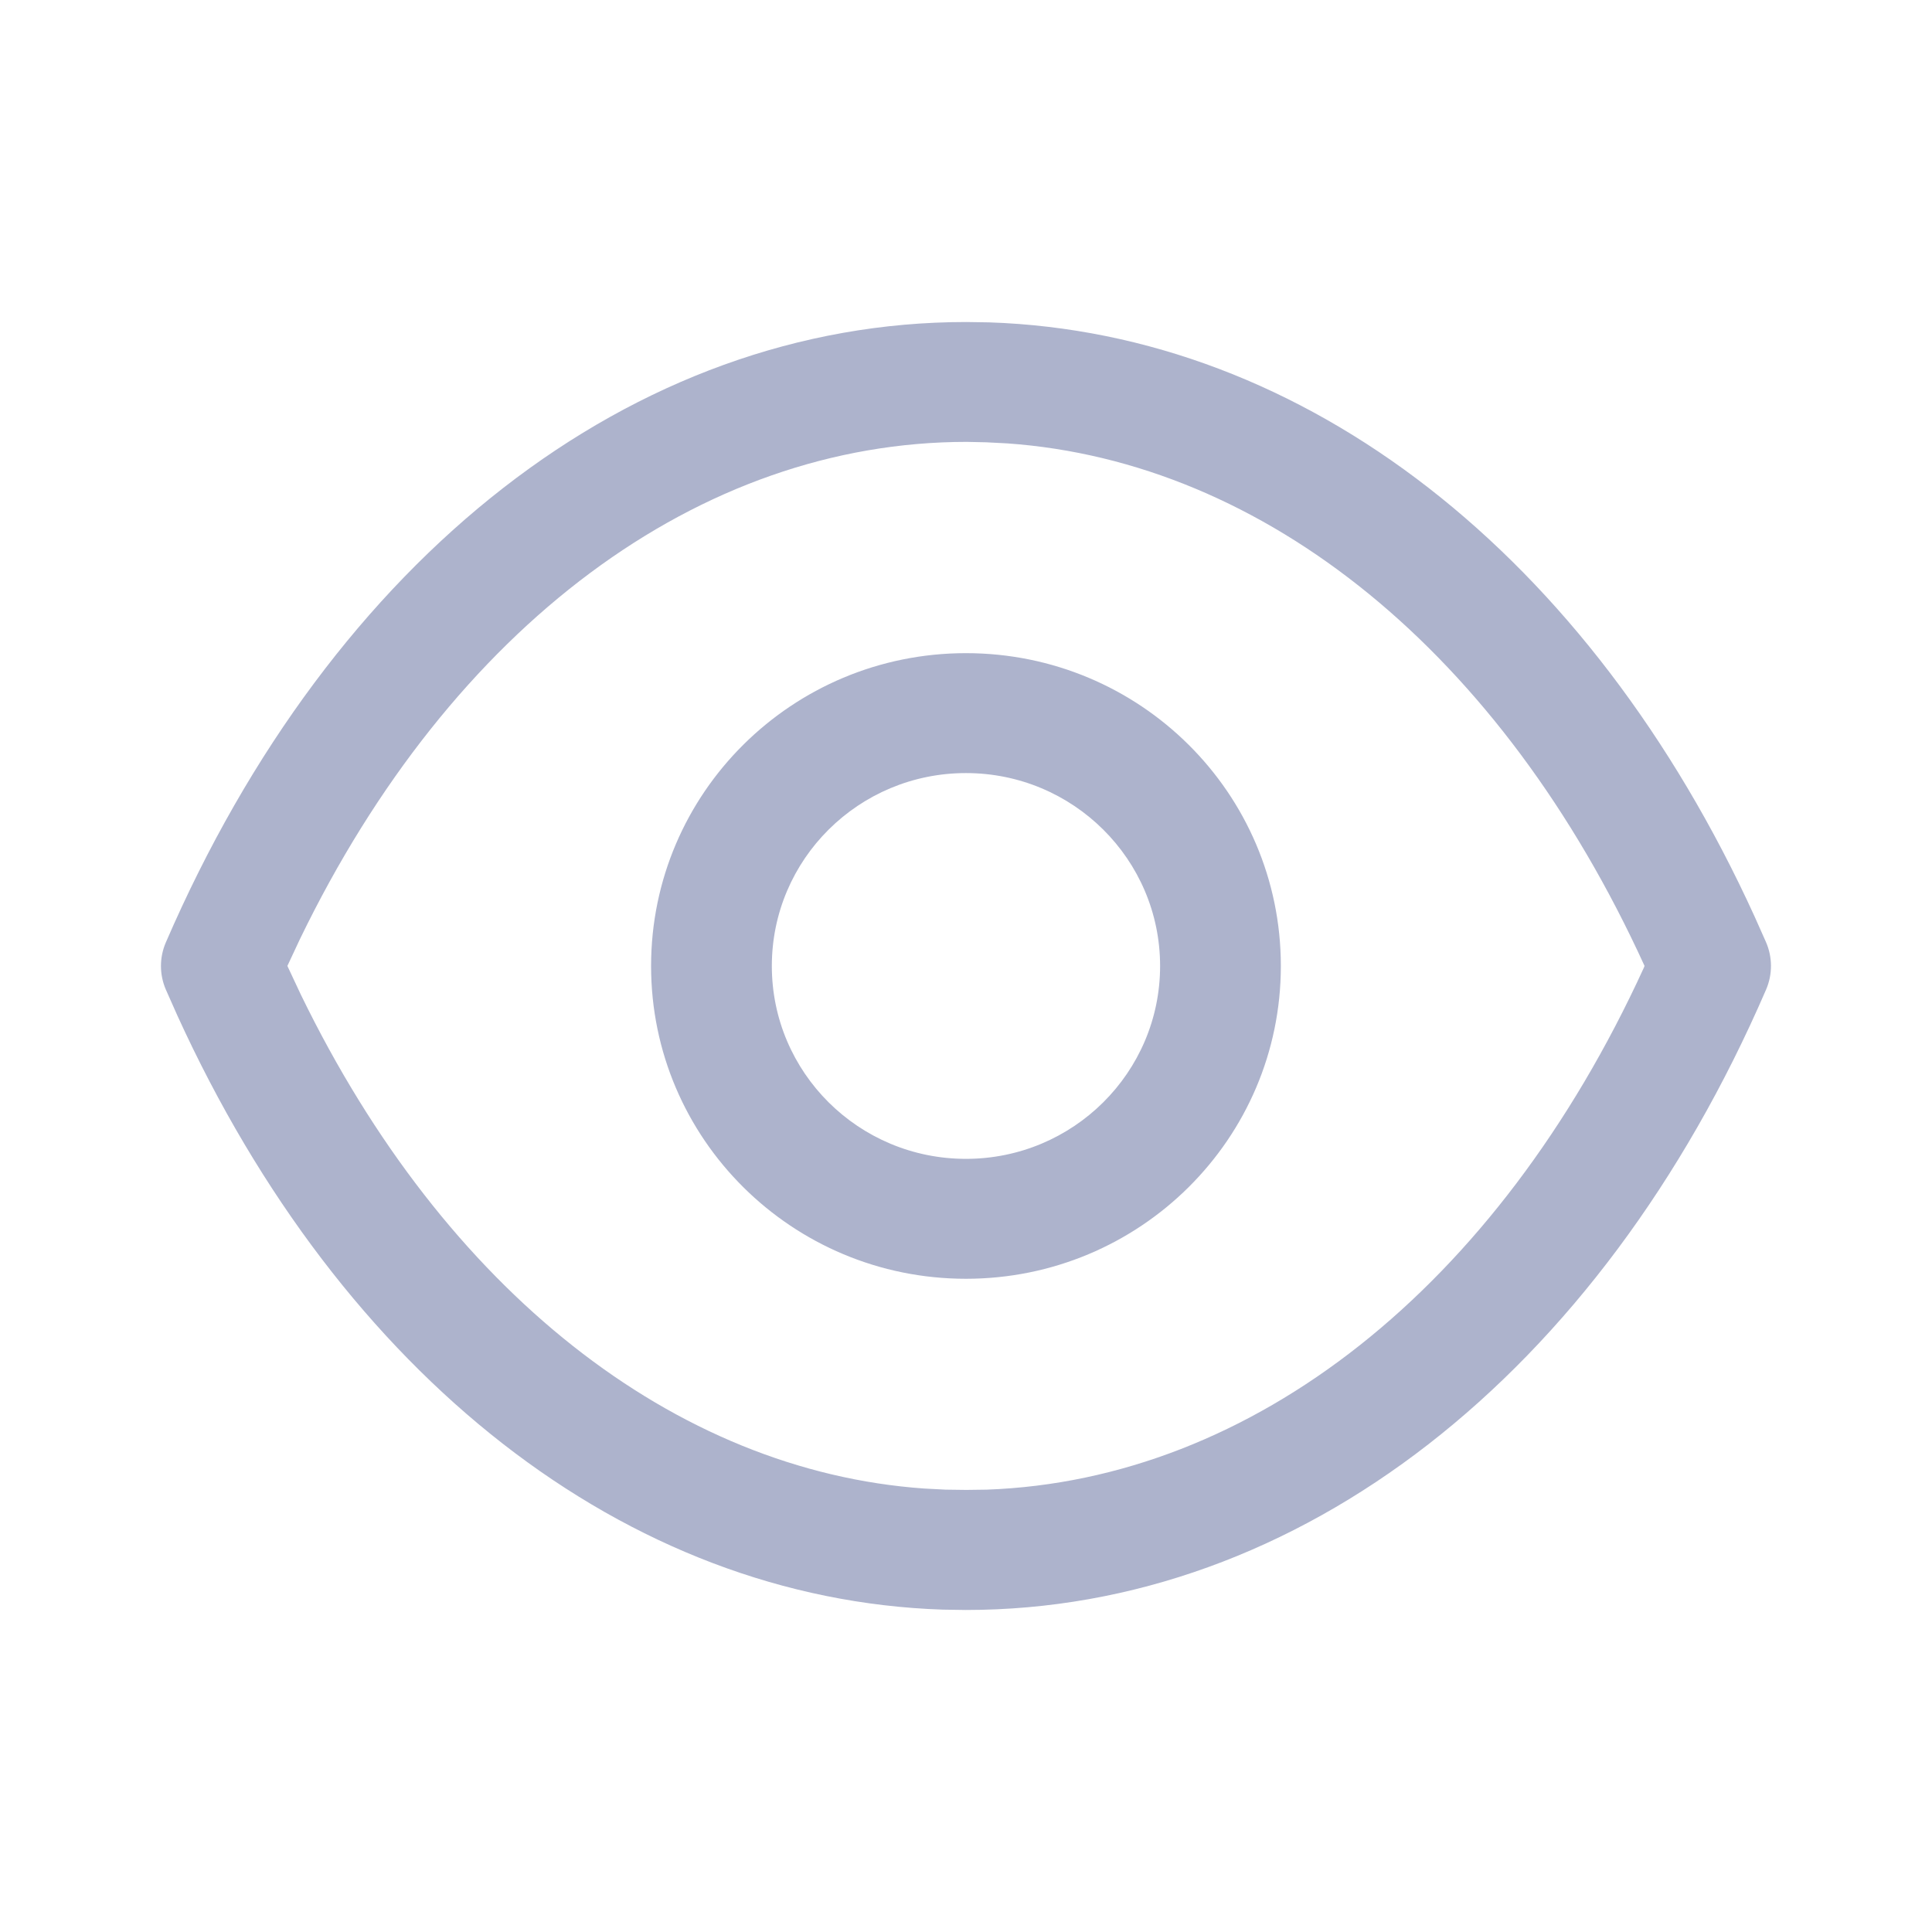 <svg width="28" height="28" viewBox="0 0 28 28" fill="none" xmlns="http://www.w3.org/2000/svg">
<path fill-rule="evenodd" clip-rule="evenodd" d="M14.336 4.672L14.002 4.667C9.171 4.667 4.817 8.077 2.404 13.657C2.309 13.876 2.309 14.124 2.404 14.343L2.571 14.719C4.954 19.942 9.071 23.175 13.663 23.328L13.997 23.333C18.828 23.333 23.182 19.923 25.595 14.343C25.691 14.121 25.69 13.87 25.592 13.649L25.429 13.283C23.041 8.051 18.922 4.825 14.336 4.672ZM14.01 6.404L14.289 6.41L14.6 6.426C18.331 6.69 21.761 9.456 23.834 13.999L23.823 14.027C21.698 18.667 18.149 21.449 14.302 21.589L14.004 21.593L13.704 21.589L13.394 21.573C9.78 21.317 6.447 18.707 4.362 14.419L4.165 13.999L4.347 13.61C6.546 9.069 10.14 6.405 14.01 6.404ZM13.999 9.466C11.479 9.466 9.436 11.495 9.436 14C9.436 16.504 11.479 18.533 13.999 18.533C16.52 18.533 18.563 16.504 18.563 14C18.563 11.495 16.52 9.466 13.999 9.466ZM13.999 11.204C15.553 11.204 16.813 12.456 16.813 14C16.813 15.543 15.553 16.795 13.999 16.795C12.445 16.795 11.186 15.544 11.186 14C11.186 12.455 12.445 11.204 13.999 11.204Z" fill="#ADB3CC"/>
</svg>
